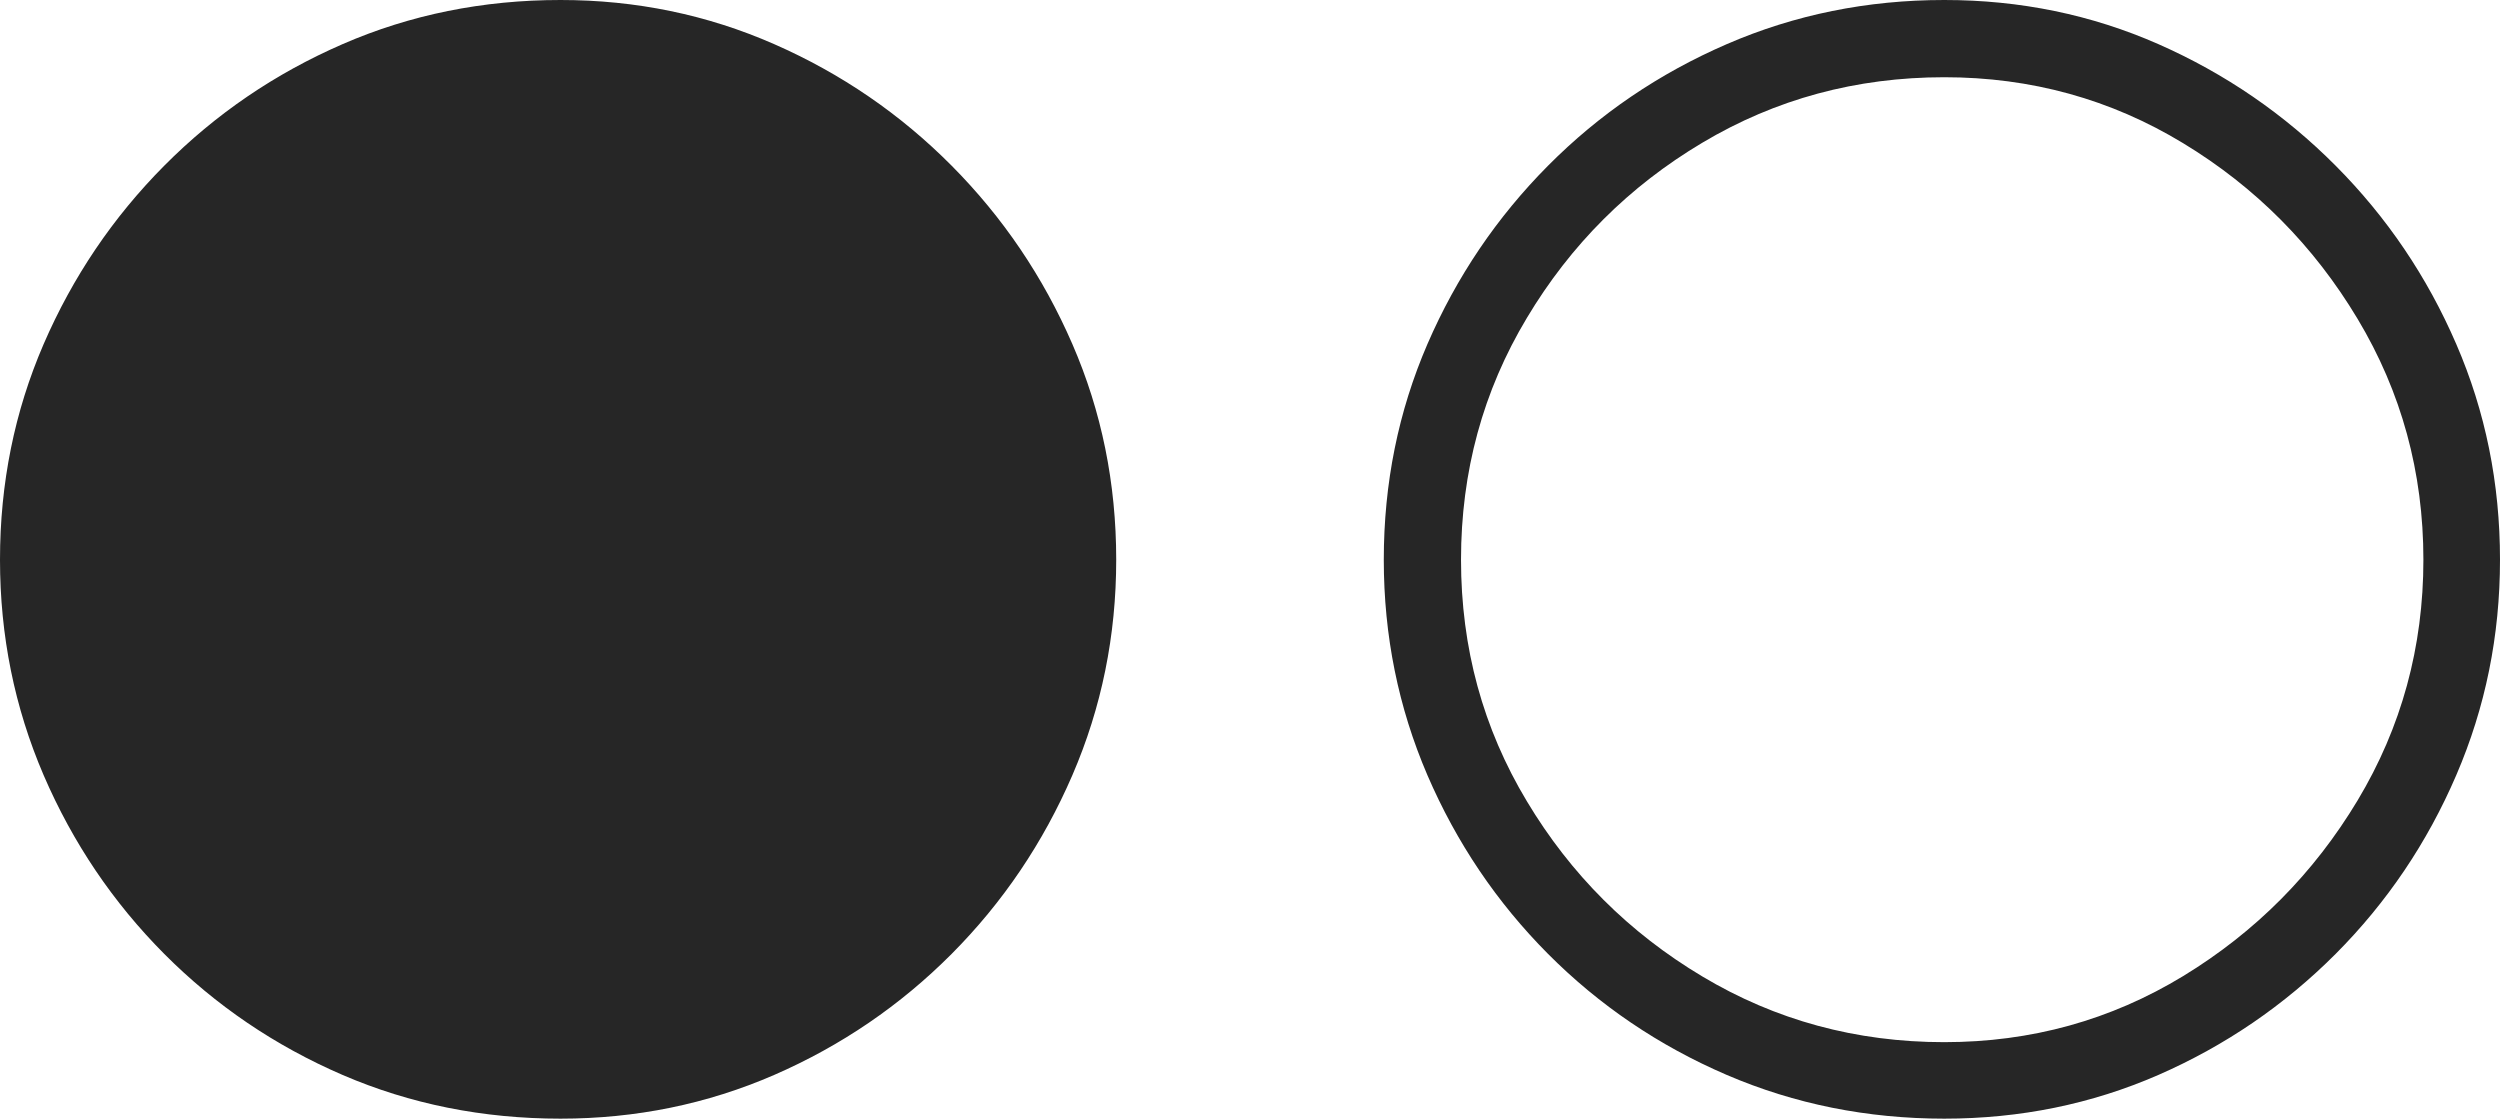 <?xml version="1.0" encoding="UTF-8"?>
<!--Generator: Apple Native CoreSVG 175-->
<!DOCTYPE svg
PUBLIC "-//W3C//DTD SVG 1.1//EN"
       "http://www.w3.org/Graphics/SVG/1.1/DTD/svg11.dtd">
<svg version="1.1" xmlns="http://www.w3.org/2000/svg" xmlns:xlink="http://www.w3.org/1999/xlink" width="23.564" height="10.561">
 <g>
  <rect height="10.561" opacity="0" width="23.564" x="0" y="0"/>
  <path d="M5.283 10.544Q6.349 10.544 7.297 10.132Q8.245 9.719 8.97 8.991Q9.695 8.262 10.108 7.306Q10.521 6.349 10.521 5.276Q10.521 4.195 10.108 3.244Q9.695 2.292 8.97 1.562Q8.245 0.832 7.297 0.416Q6.349 0 5.283 0Q4.185 0 3.229 0.416Q2.273 0.832 1.548 1.562Q0.823 2.292 0.411 3.244Q0 4.195 0 5.276Q0 6.349 0.411 7.306Q0.823 8.262 1.548 8.991Q2.273 9.719 3.229 10.132Q4.185 10.544 5.283 10.544ZM18.326 10.544Q19.399 10.544 20.344 10.132Q21.288 9.719 22.015 8.991Q22.741 8.262 23.152 7.306Q23.564 6.349 23.564 5.276Q23.564 4.195 23.152 3.244Q22.741 2.292 22.015 1.562Q21.288 0.832 20.344 0.416Q19.399 0 18.326 0Q17.236 0 16.276 0.416Q15.316 0.832 14.591 1.562Q13.866 2.292 13.454 3.244Q13.043 4.195 13.043 5.276Q13.043 6.349 13.454 7.306Q13.866 8.262 14.591 8.991Q15.316 9.719 16.276 10.132Q17.236 10.544 18.326 10.544ZM18.326 9.823Q17.081 9.823 16.046 9.204Q15.011 8.586 14.392 7.553Q13.771 6.521 13.771 5.276Q13.771 4.03 14.392 2.996Q15.011 1.961 16.046 1.345Q17.081 0.728 18.326 0.728Q19.554 0.728 20.578 1.35Q21.602 1.971 22.222 3.006Q22.842 4.04 22.842 5.276Q22.842 6.511 22.222 7.544Q21.602 8.576 20.578 9.2Q19.554 9.823 18.326 9.823Z" fill="rgba(0,0,0,0.85)"/>
 </g>
</svg>
